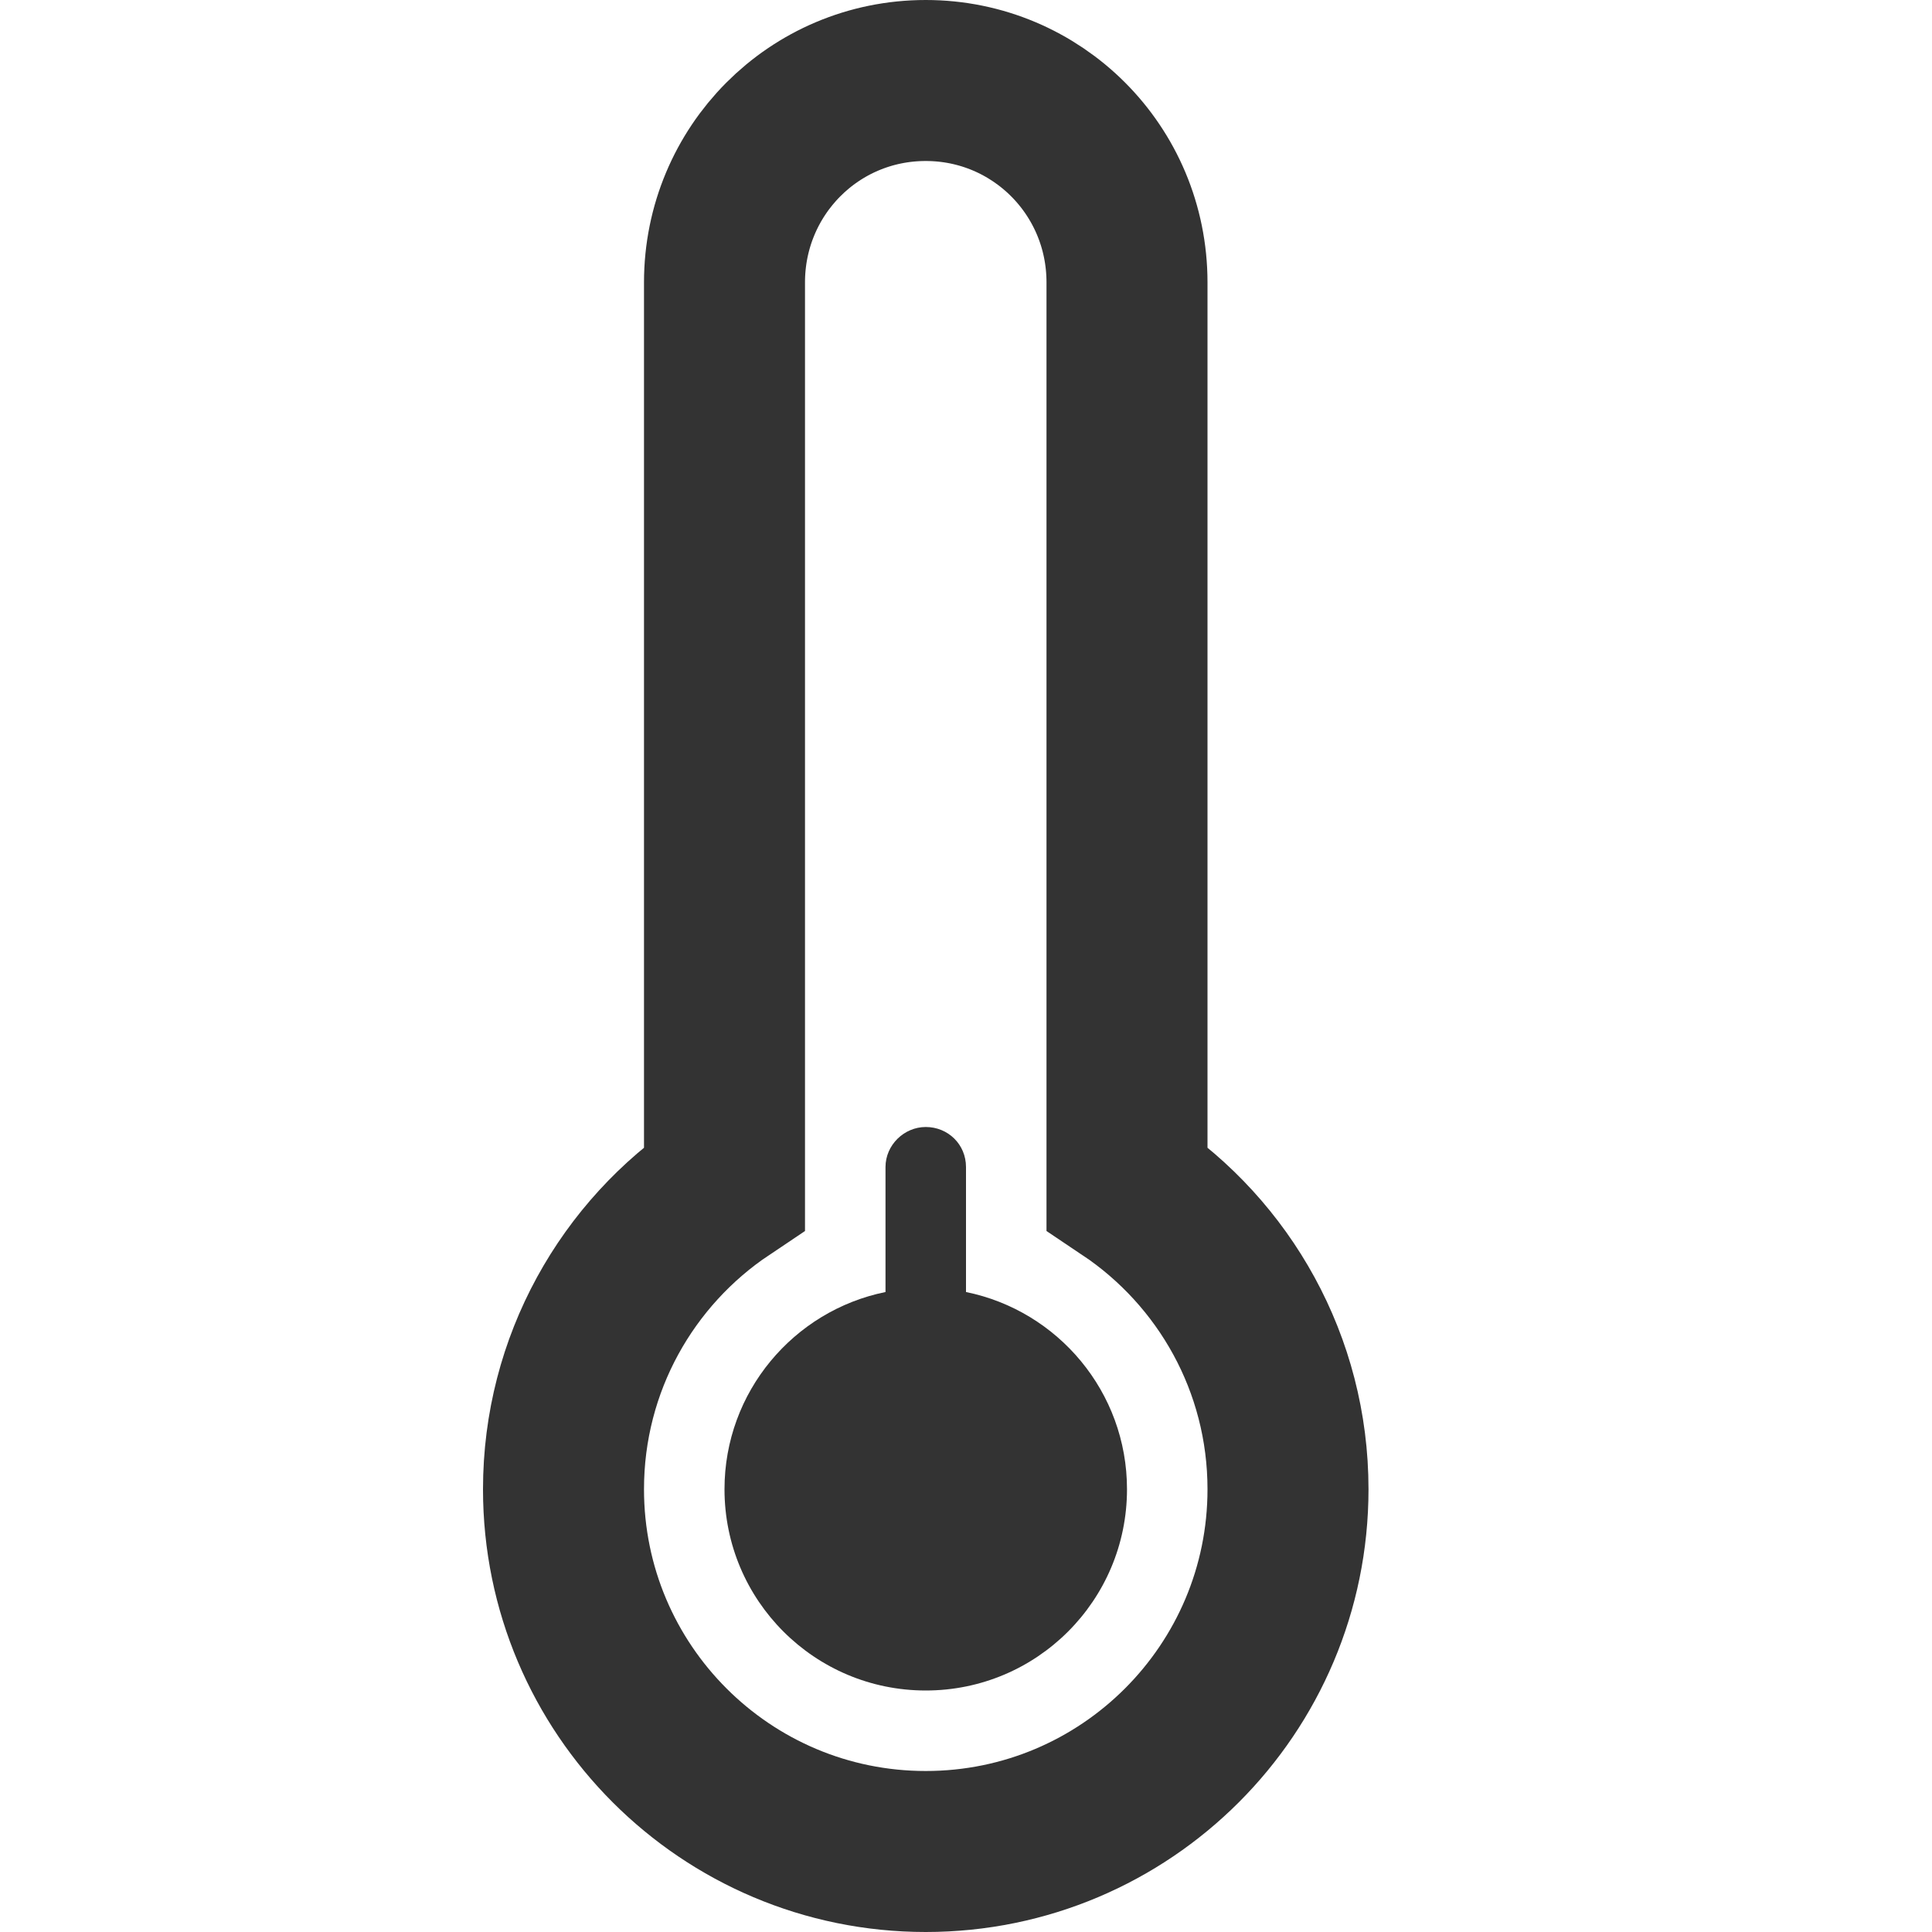 <?xml version="1.0" encoding="UTF-8"?>
<svg width="24px" height="24px" viewBox="0 0 24 24" version="1.1" xmlns="http://www.w3.org/2000/svg" xmlns:xlink="http://www.w3.org/1999/xlink">
    <defs></defs>
    <g id="Page-1" stroke="none" stroke-width="1" fill="none" fill-rule="evenodd">
        <g id="Artboard-4" transform="translate(-708, -1090)">
            <g id="Extras" transform="translate(48, 1046)">
                <g id="thermometer-low" transform="translate(660, 44)">
                    <path d="M14,14.758 L14,3.508 C14,2.115 12.881,1 11.5,1 C10.11,1 9,2.123 9,3.508 L9,14.758 C7.794,15.565 7,16.94 7,18.5 C7,20.985 9.015,23 11.5,23 C13.985,23 16,20.985 16,18.5 C16,16.94 15.206,15.565 14,14.758 Z" id="Combined-Shape" stroke="#333333" stroke-width="2"></path>
                    <path d="M12,16.05 L12,14.498 C12,14.215 11.776,14 11.5,14 C11.232,14 11,14.223 11,14.498 L11,16.05 C9.859,16.282 9,17.291 9,18.5 C9,19.881 10.119,21 11.5,21 C12.881,21 14,19.881 14,18.5 C14,17.291 13.141,16.282 12,16.05 Z" id="Combined-Shape" fill="#333333"></path>
                </g>
            </g>
        </g>
    </g>
</svg>